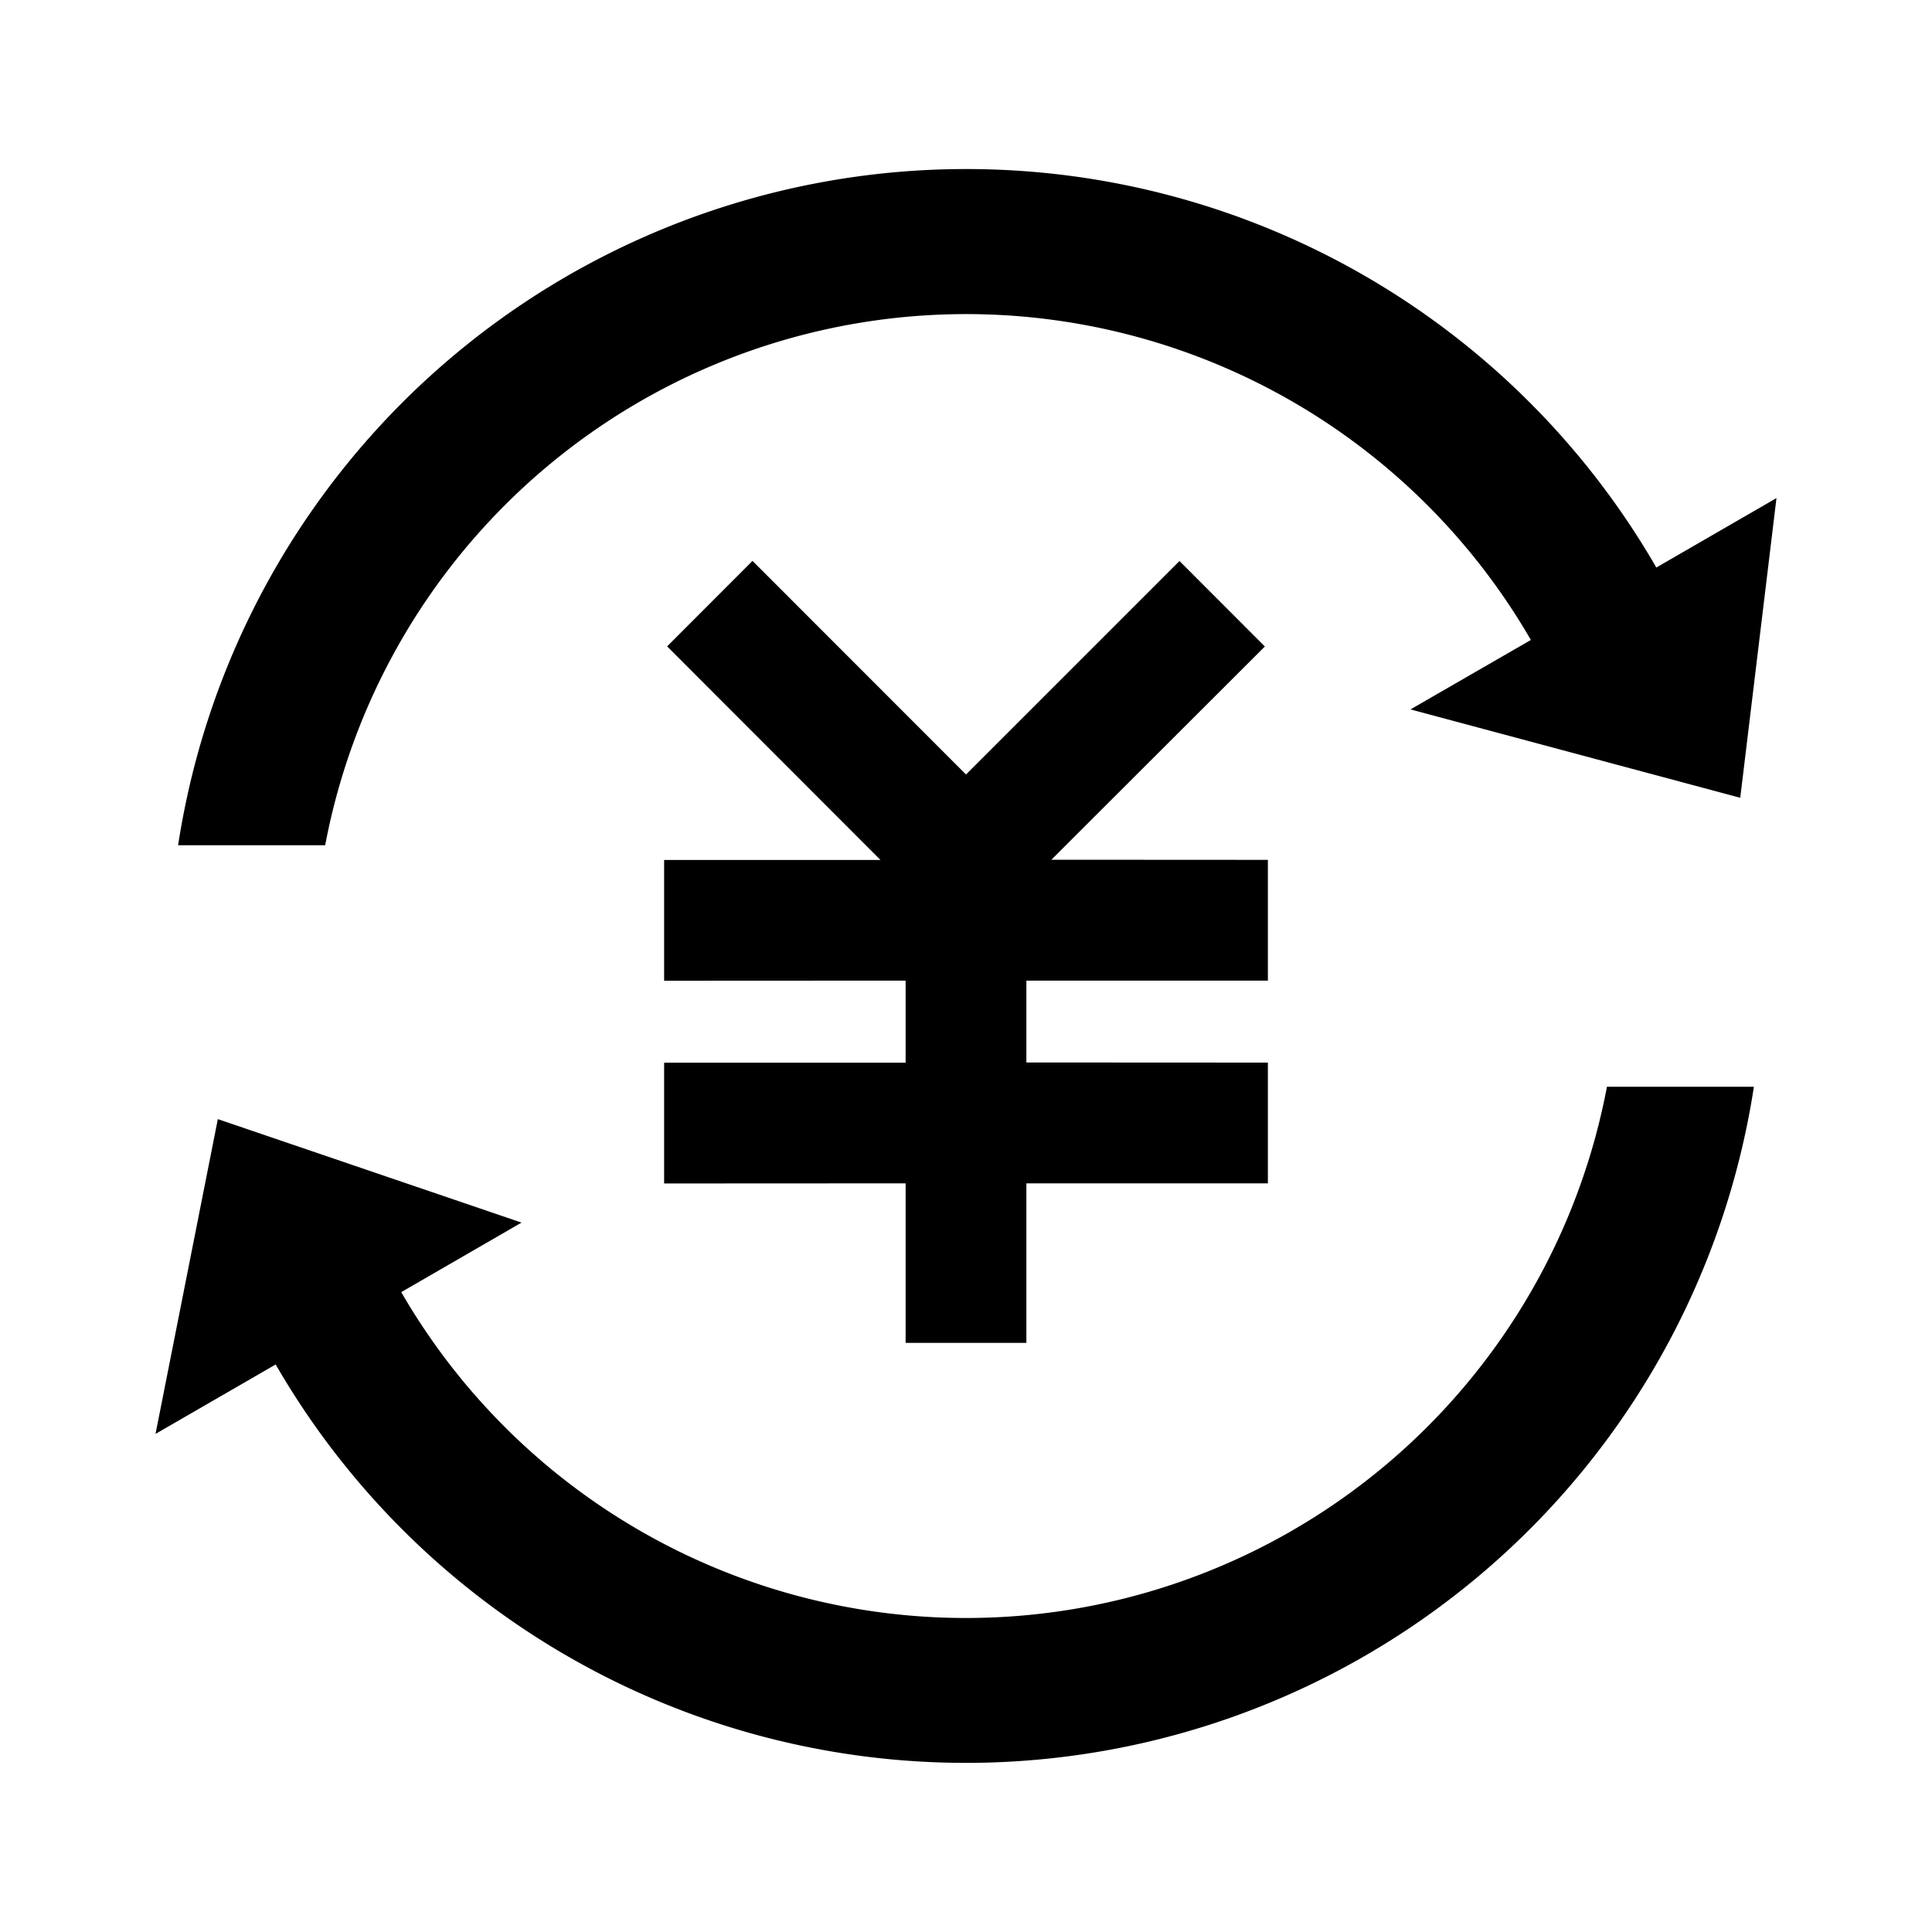 <?xml version="1.0" standalone="no"?><!DOCTYPE svg PUBLIC "-//W3C//DTD SVG 1.1//EN" "http://www.w3.org/Graphics/SVG/1.1/DTD/svg11.dtd"><svg t="1715591142948" class="icon" viewBox="0 0 1024 1024" version="1.1" xmlns="http://www.w3.org/2000/svg" p-id="11280" xmlns:xlink="http://www.w3.org/1999/xlink" width="200" height="200"><path d="M929.6 576a422.528 422.528 0 0 1-783.488 147.2l-63.68 36.8 33.024-166.848 160.96 54.848-63.744 36.864A345.728 345.728 0 0 0 851.712 576h77.888zM625.152 297.344l45.248 45.312L557.248 455.68l114.752 0.064v64h-128v43.392l128 0.064v64h-128v84.544h-64V627.2l-128 0.064v-64h128v-43.52l-128 0.064v-64h114.688L353.6 342.592l45.248-45.312L512 410.496l113.152-113.152zM512 89.6a422.208 422.208 0 0 1 365.888 211.2l63.68-36.8-19.2 158.848-174.784-46.848 63.808-36.8A345.728 345.728 0 0 0 172.352 448H94.4A422.528 422.528 0 0 1 512 89.6z"  p-id="11281"></path></svg>